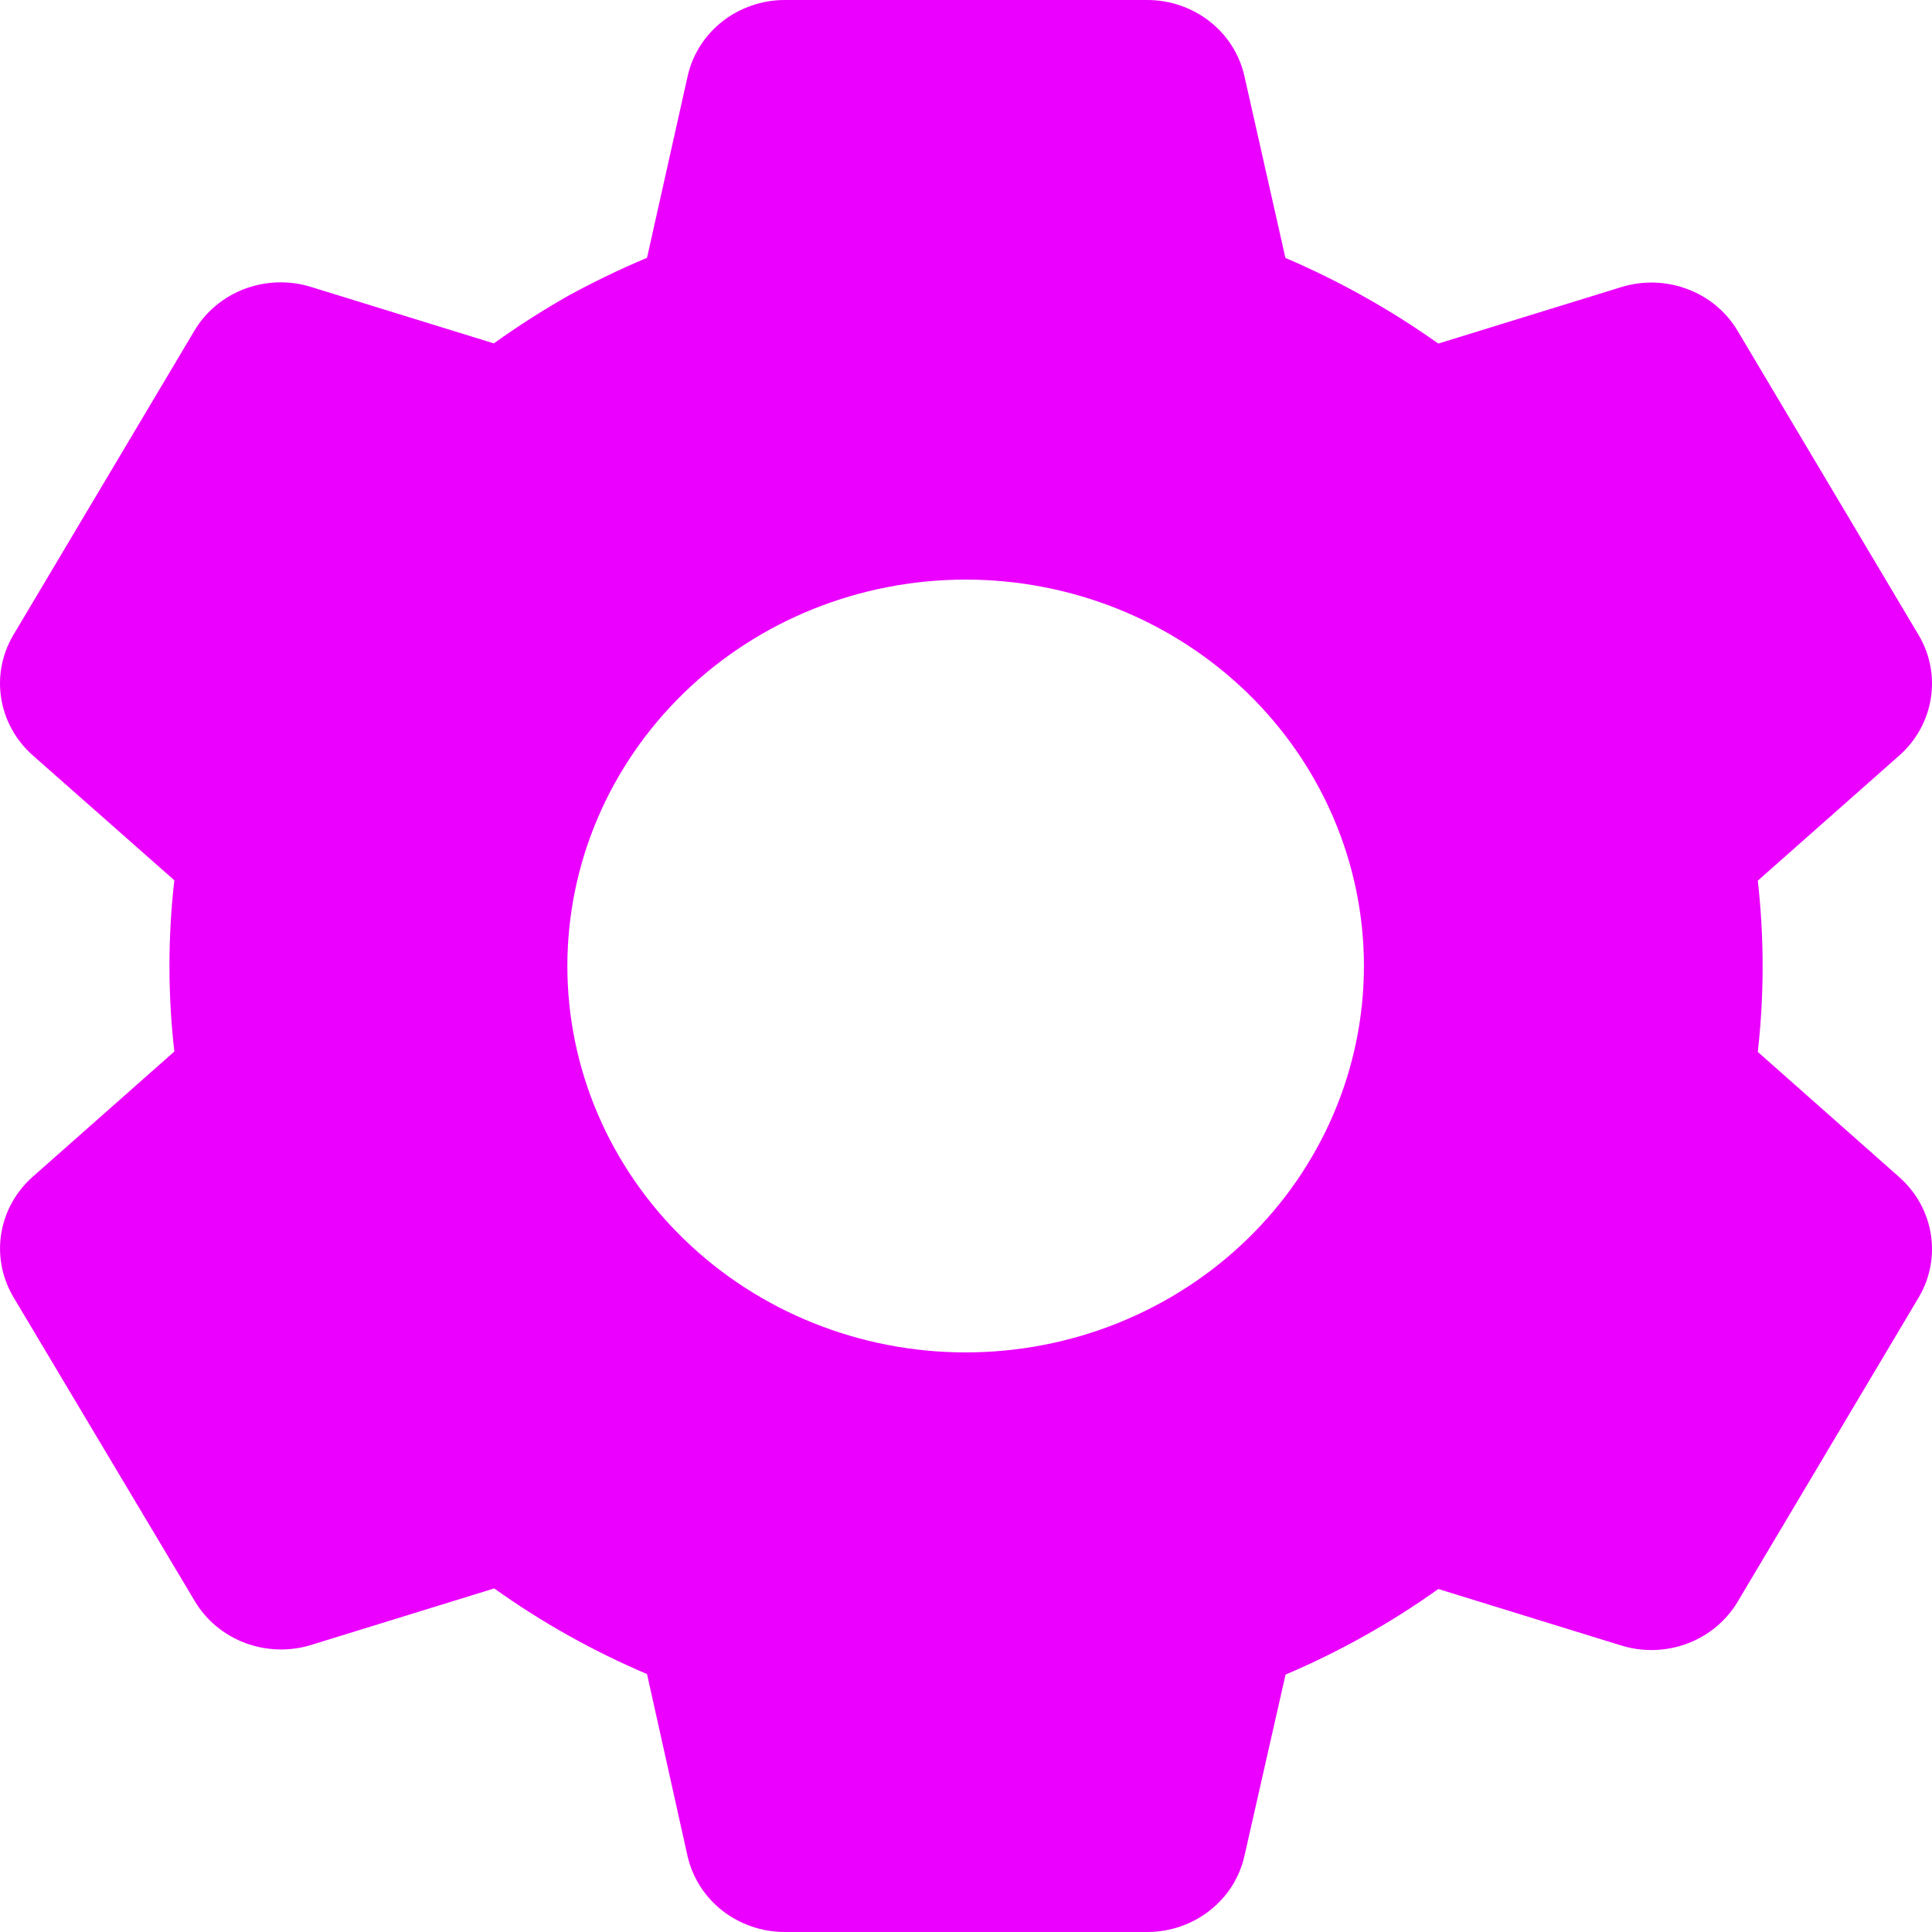 <svg width="30" height="30" viewBox="0 0 30 30" fill="none" xmlns="http://www.w3.org/2000/svg">
<path d="M17.814 30H12.187C11.834 30 11.492 29.883 11.217 29.669C10.943 29.454 10.752 29.155 10.676 28.821L10.047 25.995C9.208 25.638 8.412 25.192 7.674 24.665L4.834 25.542C4.498 25.646 4.135 25.635 3.806 25.512C3.477 25.388 3.201 25.159 3.025 24.863L0.205 20.136C0.031 19.839 -0.035 19.494 0.019 19.156C0.073 18.819 0.244 18.509 0.503 18.277L2.707 16.328C2.606 15.444 2.606 14.553 2.707 13.669L0.503 11.724C0.244 11.493 0.073 11.183 0.019 10.845C-0.036 10.507 0.03 10.161 0.205 9.864L3.019 5.135C3.195 4.838 3.471 4.609 3.8 4.485C4.129 4.362 4.492 4.351 4.828 4.455L7.668 5.332C8.045 5.062 8.438 4.811 8.843 4.582C9.234 4.37 9.636 4.176 10.047 4.003L10.678 1.181C10.753 0.846 10.944 0.547 11.218 0.332C11.492 0.118 11.834 0 12.187 0H17.814C18.167 0 18.509 0.118 18.783 0.332C19.058 0.547 19.248 0.846 19.323 1.181L19.96 4.005C20.799 4.364 21.594 4.81 22.334 5.335L25.175 4.458C25.511 4.354 25.873 4.365 26.202 4.489C26.531 4.612 26.806 4.841 26.982 5.138L29.796 9.867C30.155 10.477 30.031 11.25 29.498 11.726L27.295 13.675C27.395 14.559 27.395 15.45 27.295 16.334L29.498 18.284C30.031 18.761 30.155 19.532 29.796 20.142L26.982 24.872C26.806 25.168 26.53 25.397 26.201 25.521C25.872 25.644 25.51 25.655 25.174 25.551L22.334 24.674C21.596 25.201 20.801 25.646 19.962 26.003L19.323 28.821C19.248 29.155 19.057 29.454 18.783 29.668C18.508 29.883 18.167 30 17.814 30V30ZM14.994 9C13.354 9 11.781 9.632 10.622 10.757C9.462 11.883 8.81 13.409 8.81 15C8.81 16.591 9.462 18.117 10.622 19.243C11.781 20.368 13.354 21 14.994 21C16.635 21 18.207 20.368 19.367 19.243C20.527 18.117 21.179 16.591 21.179 15C21.179 13.409 20.527 11.883 19.367 10.757C18.207 9.632 16.635 9 14.994 9V9Z" fill="#EB00FF"/>
</svg>
